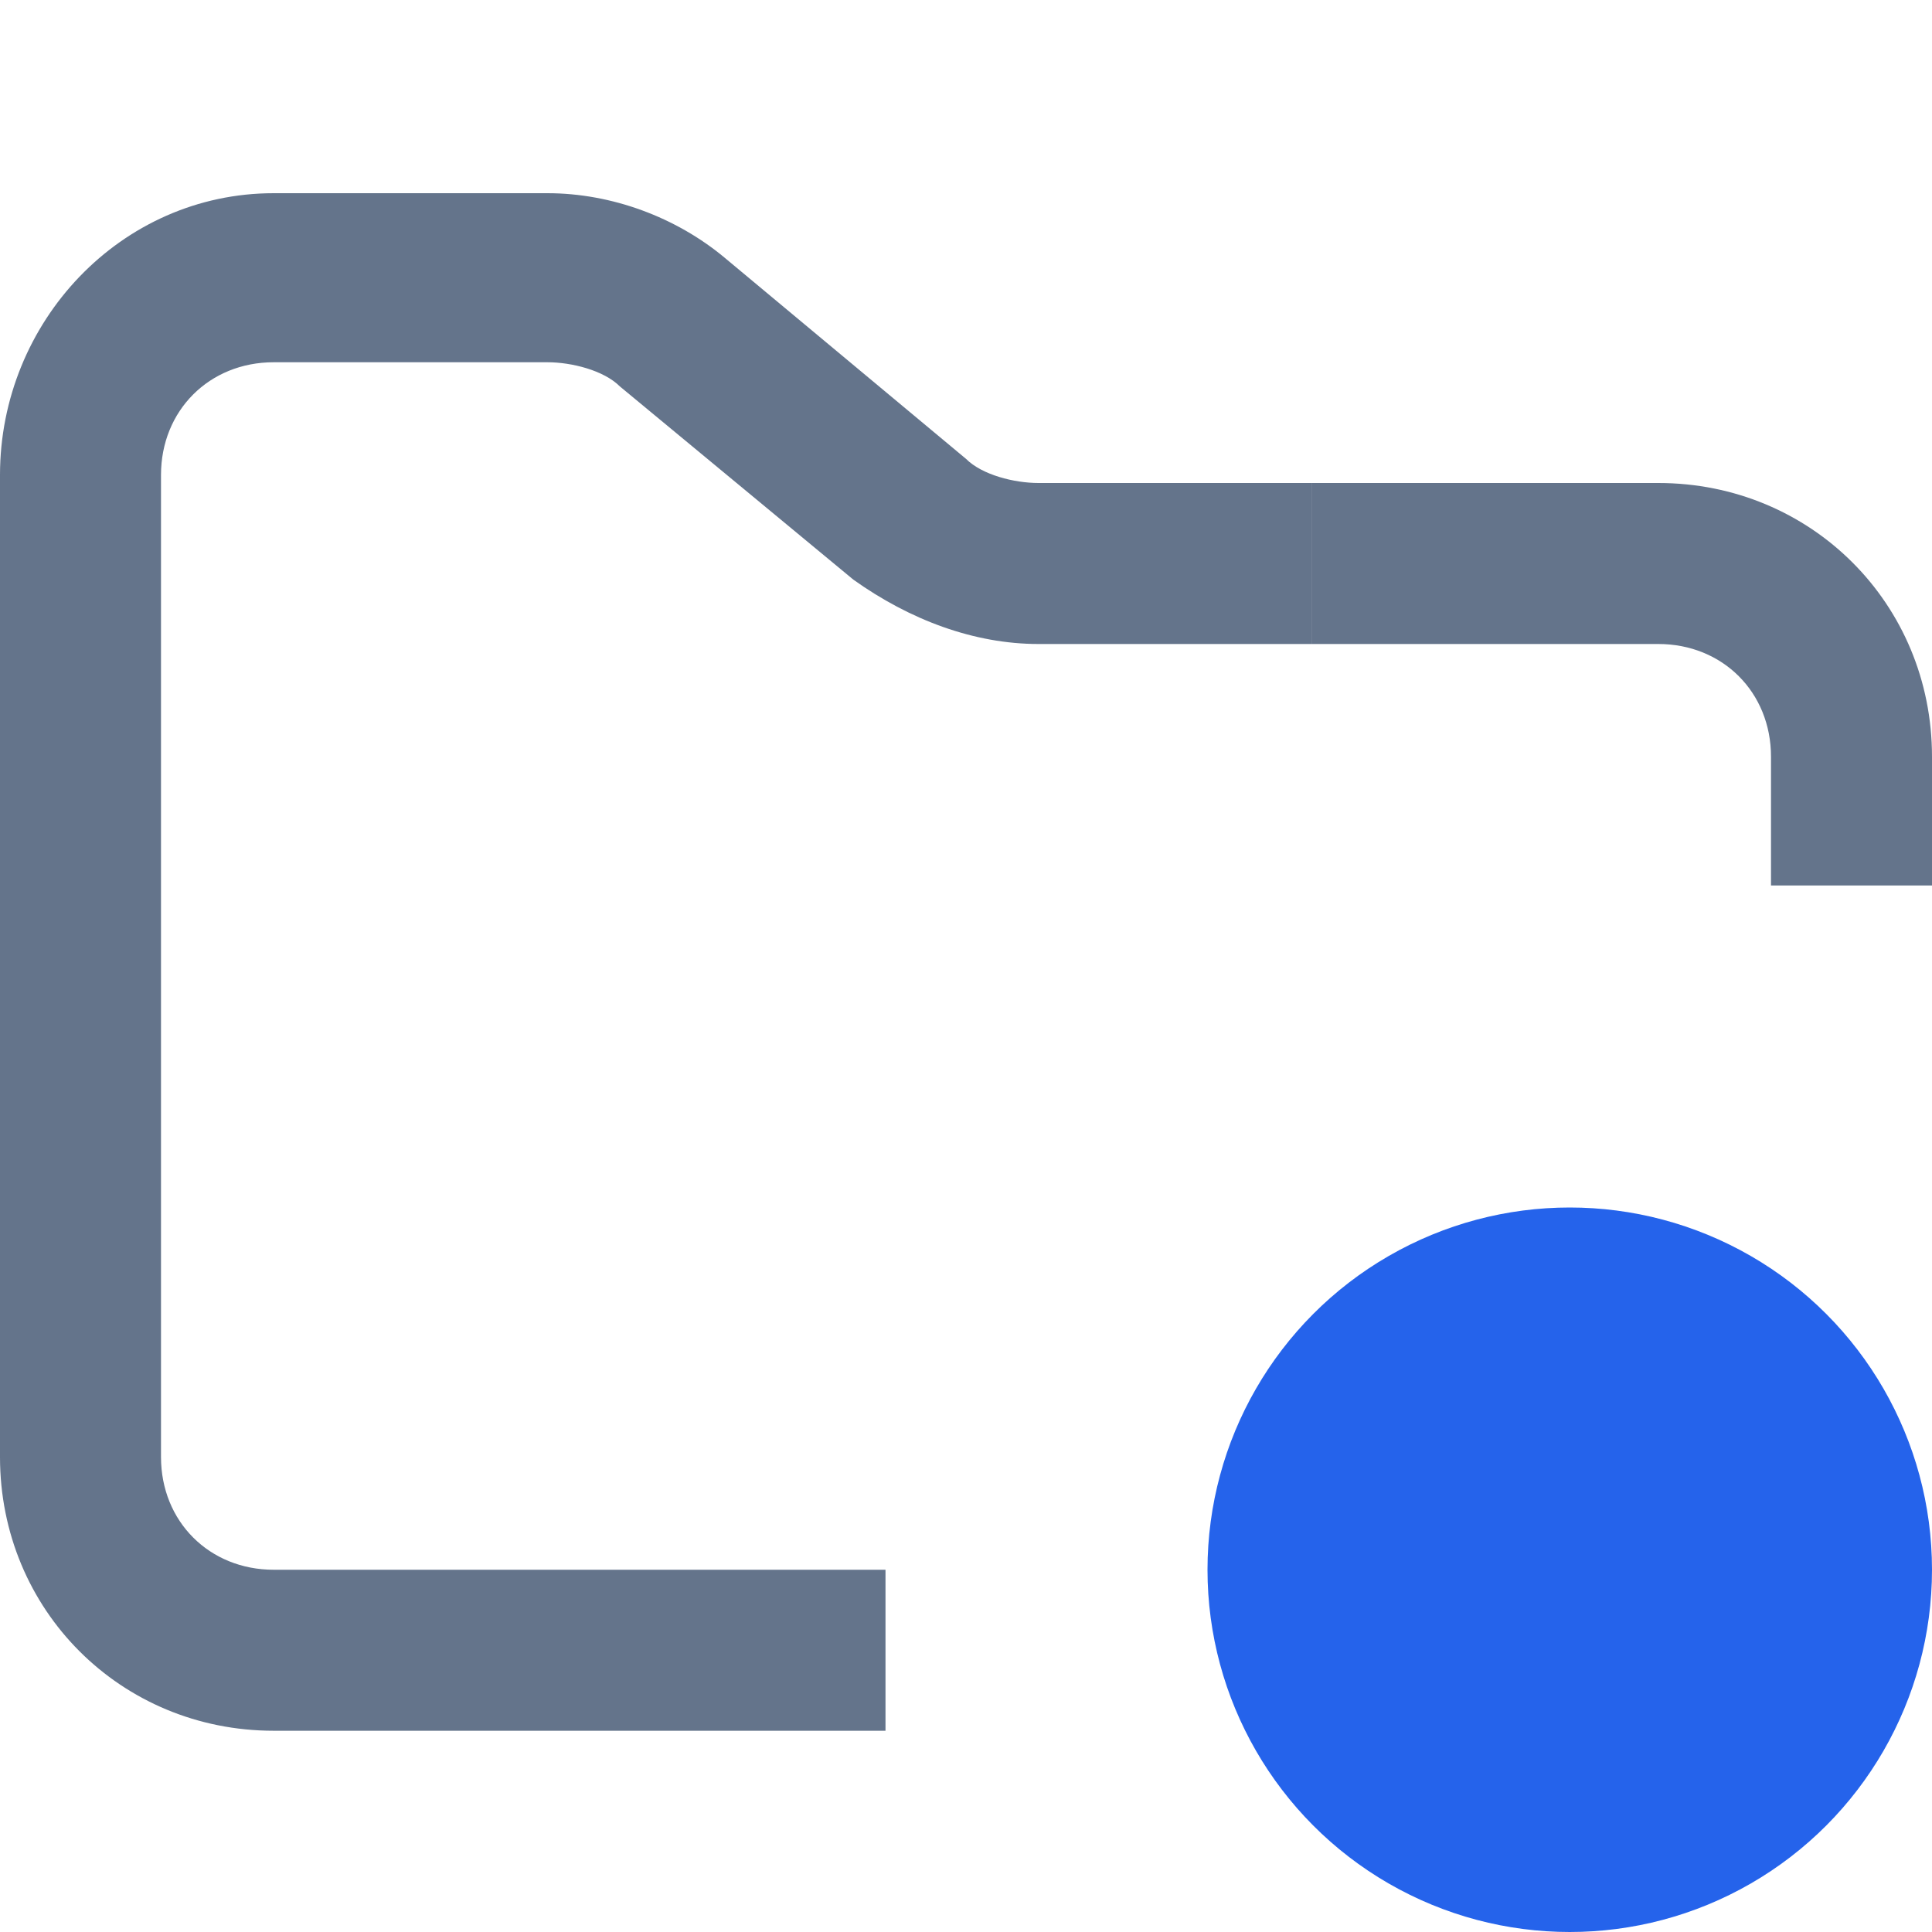 <?xml version="1.0" encoding="utf-8"?>
<!-- Generator: Adobe Illustrator 26.0.1, SVG Export Plug-In . SVG Version: 6.00 Build 0)  -->
<svg version="1.1" id="Layer_1" xmlns="http://www.w3.org/2000/svg" xmlns:xlink="http://www.w3.org/1999/xlink" x="0px" y="0px"
	 width="24px" height="24px" viewBox="0 0 24 24" style="enable-background:new 0 0 24 24;" xml:space="preserve">
<style type="text/css">
	.st0{fill:#64748B;}
	.st1{fill:#2563EB;}
</style>
<path class="st0" d="M12.9,6c-0.3,0-0.7-0.1-0.9-0.3L9,3.2C8.4,2.7,7.6,2.4,6.8,2.4H3.4C1.5,2.4,0,4,0,5.9v12.2
	c0,1.9,1.5,3.4,3.4,3.4H11v-2H3.4c-0.8,0-1.4-0.6-1.4-1.4V5.9c0-0.8,0.6-1.4,1.4-1.4h3.4c0.3,0,0.7,0.1,0.9,0.3l2.9,2.4
	C11.3,7.7,12.1,8,12.9,8h3.4V6H12.9z"/>
<path class="st0" d="M20.6,6h-4.3v2h4.3C21.4,8,22,8.6,22,9.4V11h2V9.4C24,7.5,22.5,6,20.6,6z"/>
<circle class="st1" cx="19.5" cy="19.5" r="4.5"/>
</svg>
